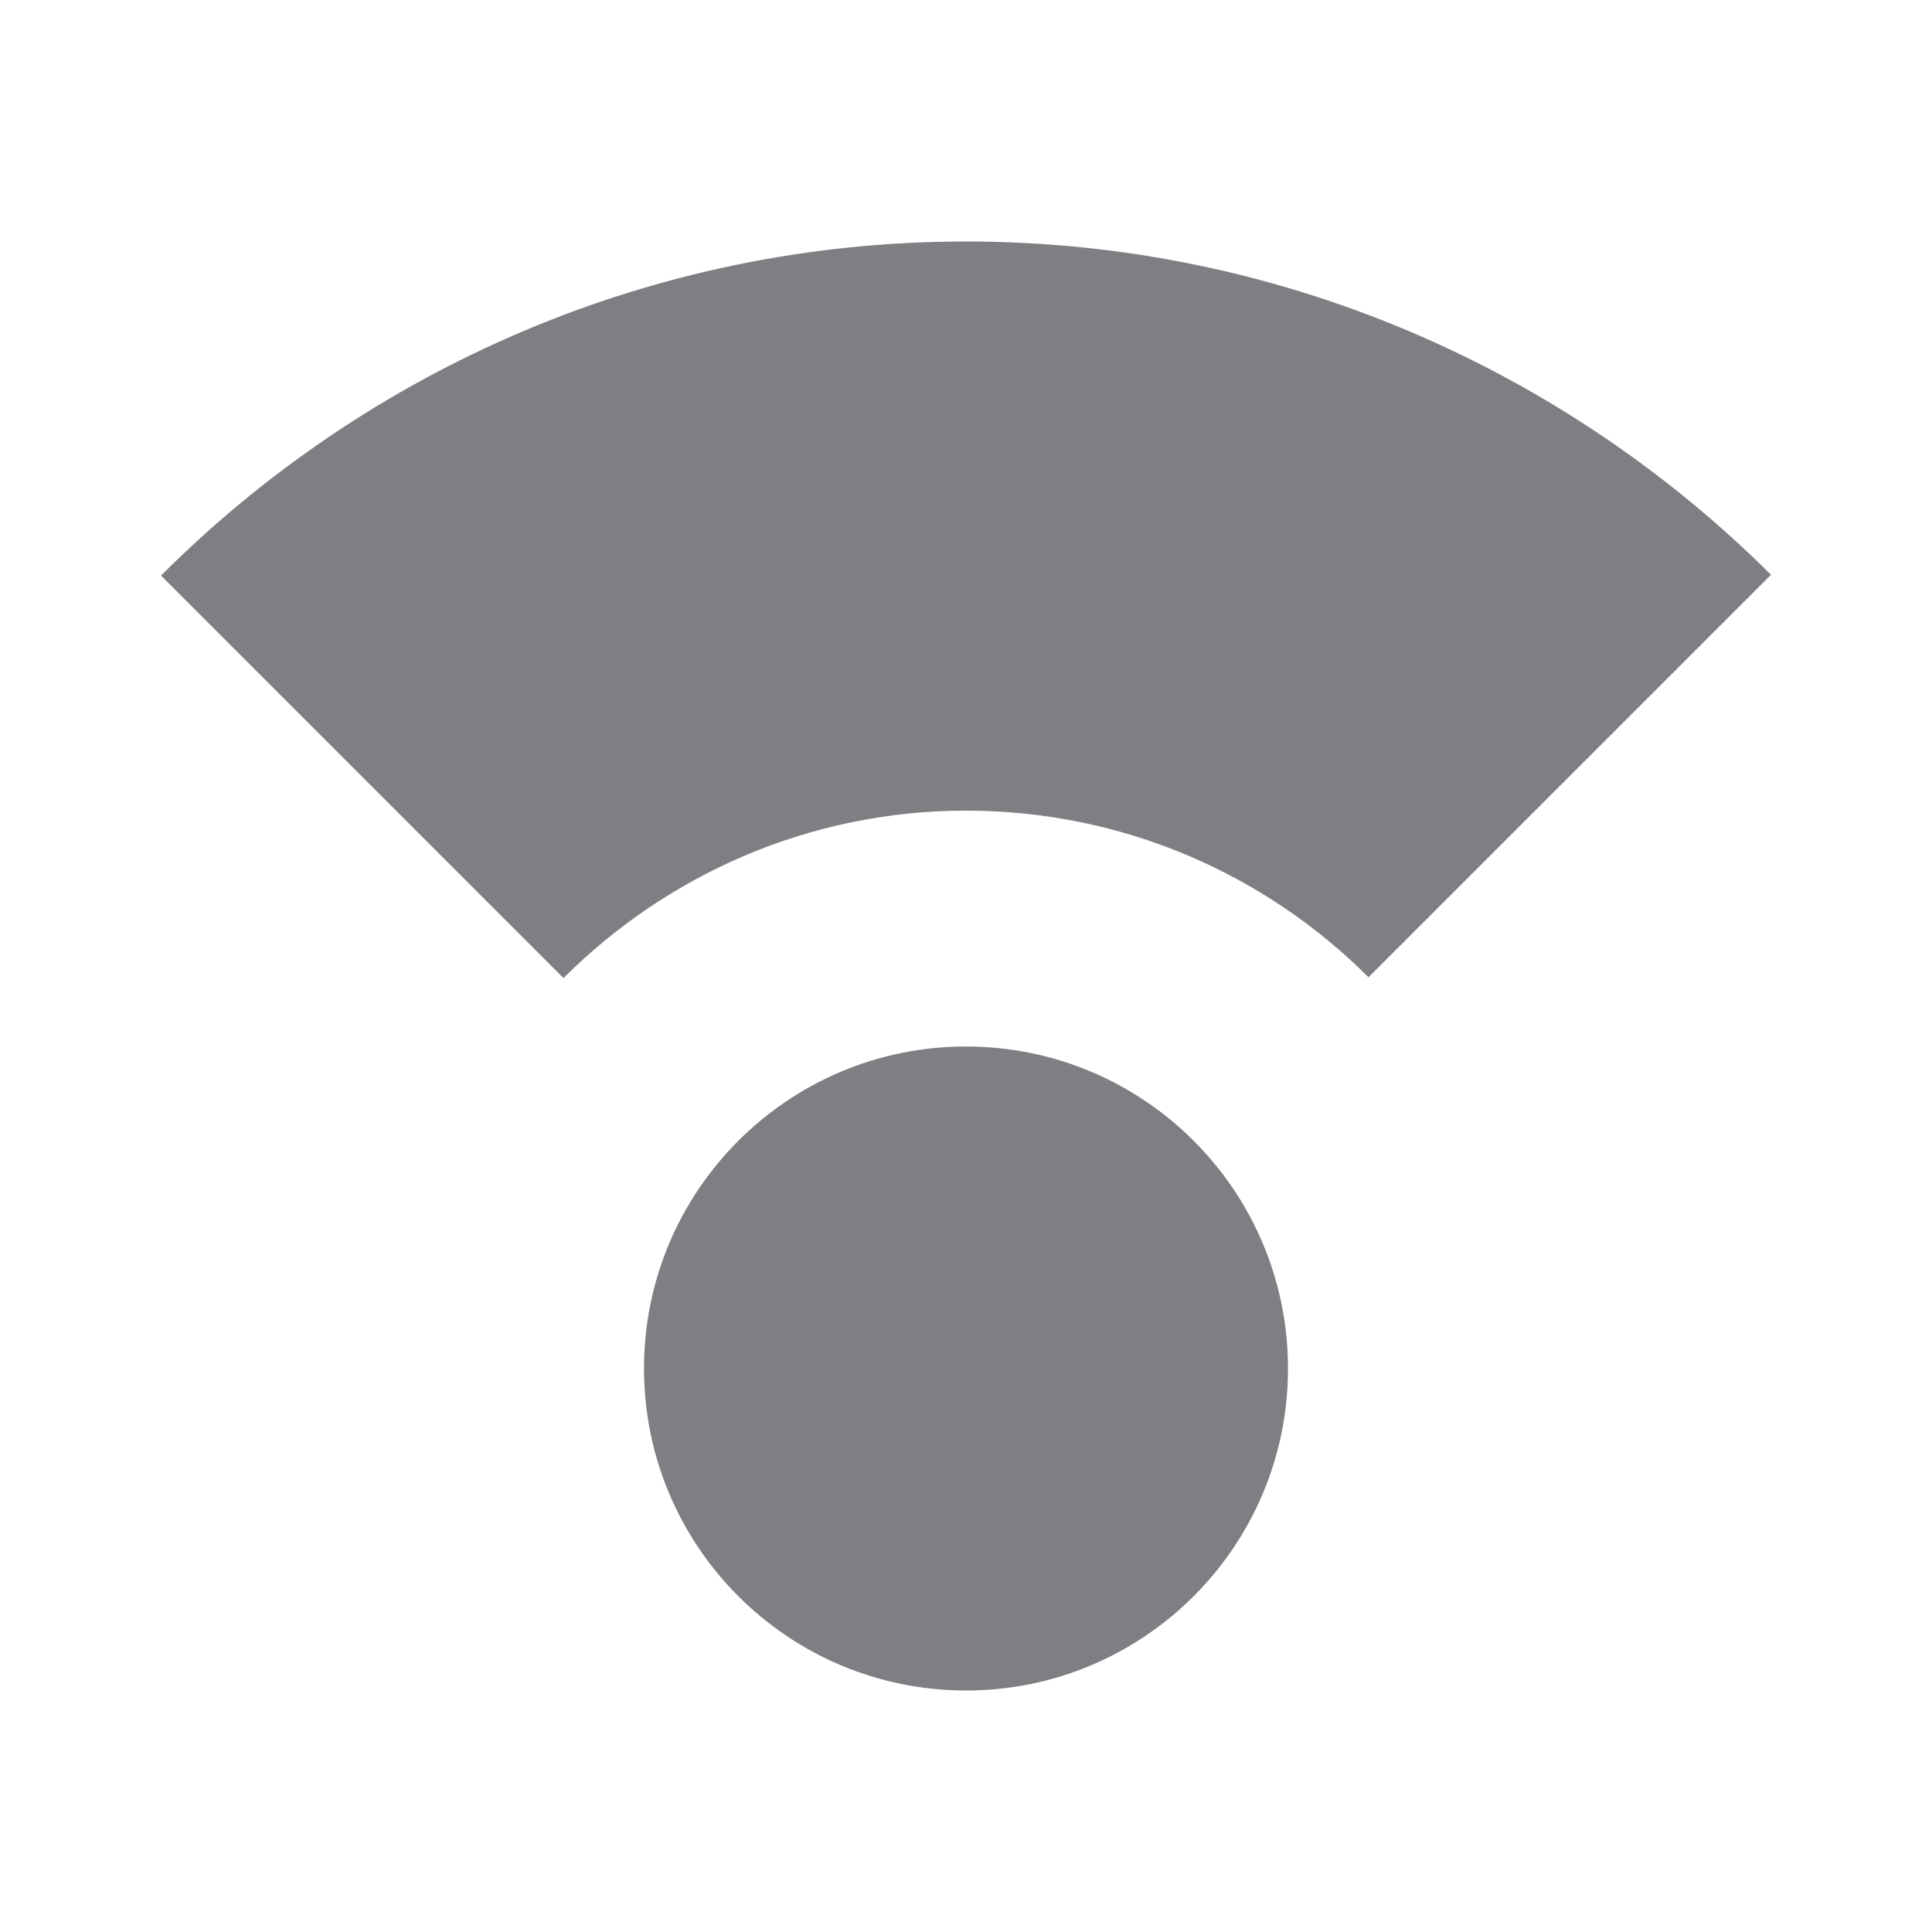 <svg width="24" height="24" viewBox="0 0 24 24" fill="none" xmlns="http://www.w3.org/2000/svg">
<path d="M17 12.14C15.72 10.86 13.95 10.07 12 10.07C10.05 10.07 8.28 10.87 7 12.15L2 7.15C4.56 4.59 8.1 3 12 3C15.9 3 19.44 4.59 22 7.14L17 12.14Z" fill="#7D7F82"/>
<path d="M16 17C16 19.209 14.209 21 12 21C9.791 21 8 19.209 8 17C8 14.791 9.791 13 12 13C14.209 13 16 14.791 16 17Z" fill="#7D7F82"/>
</svg>
